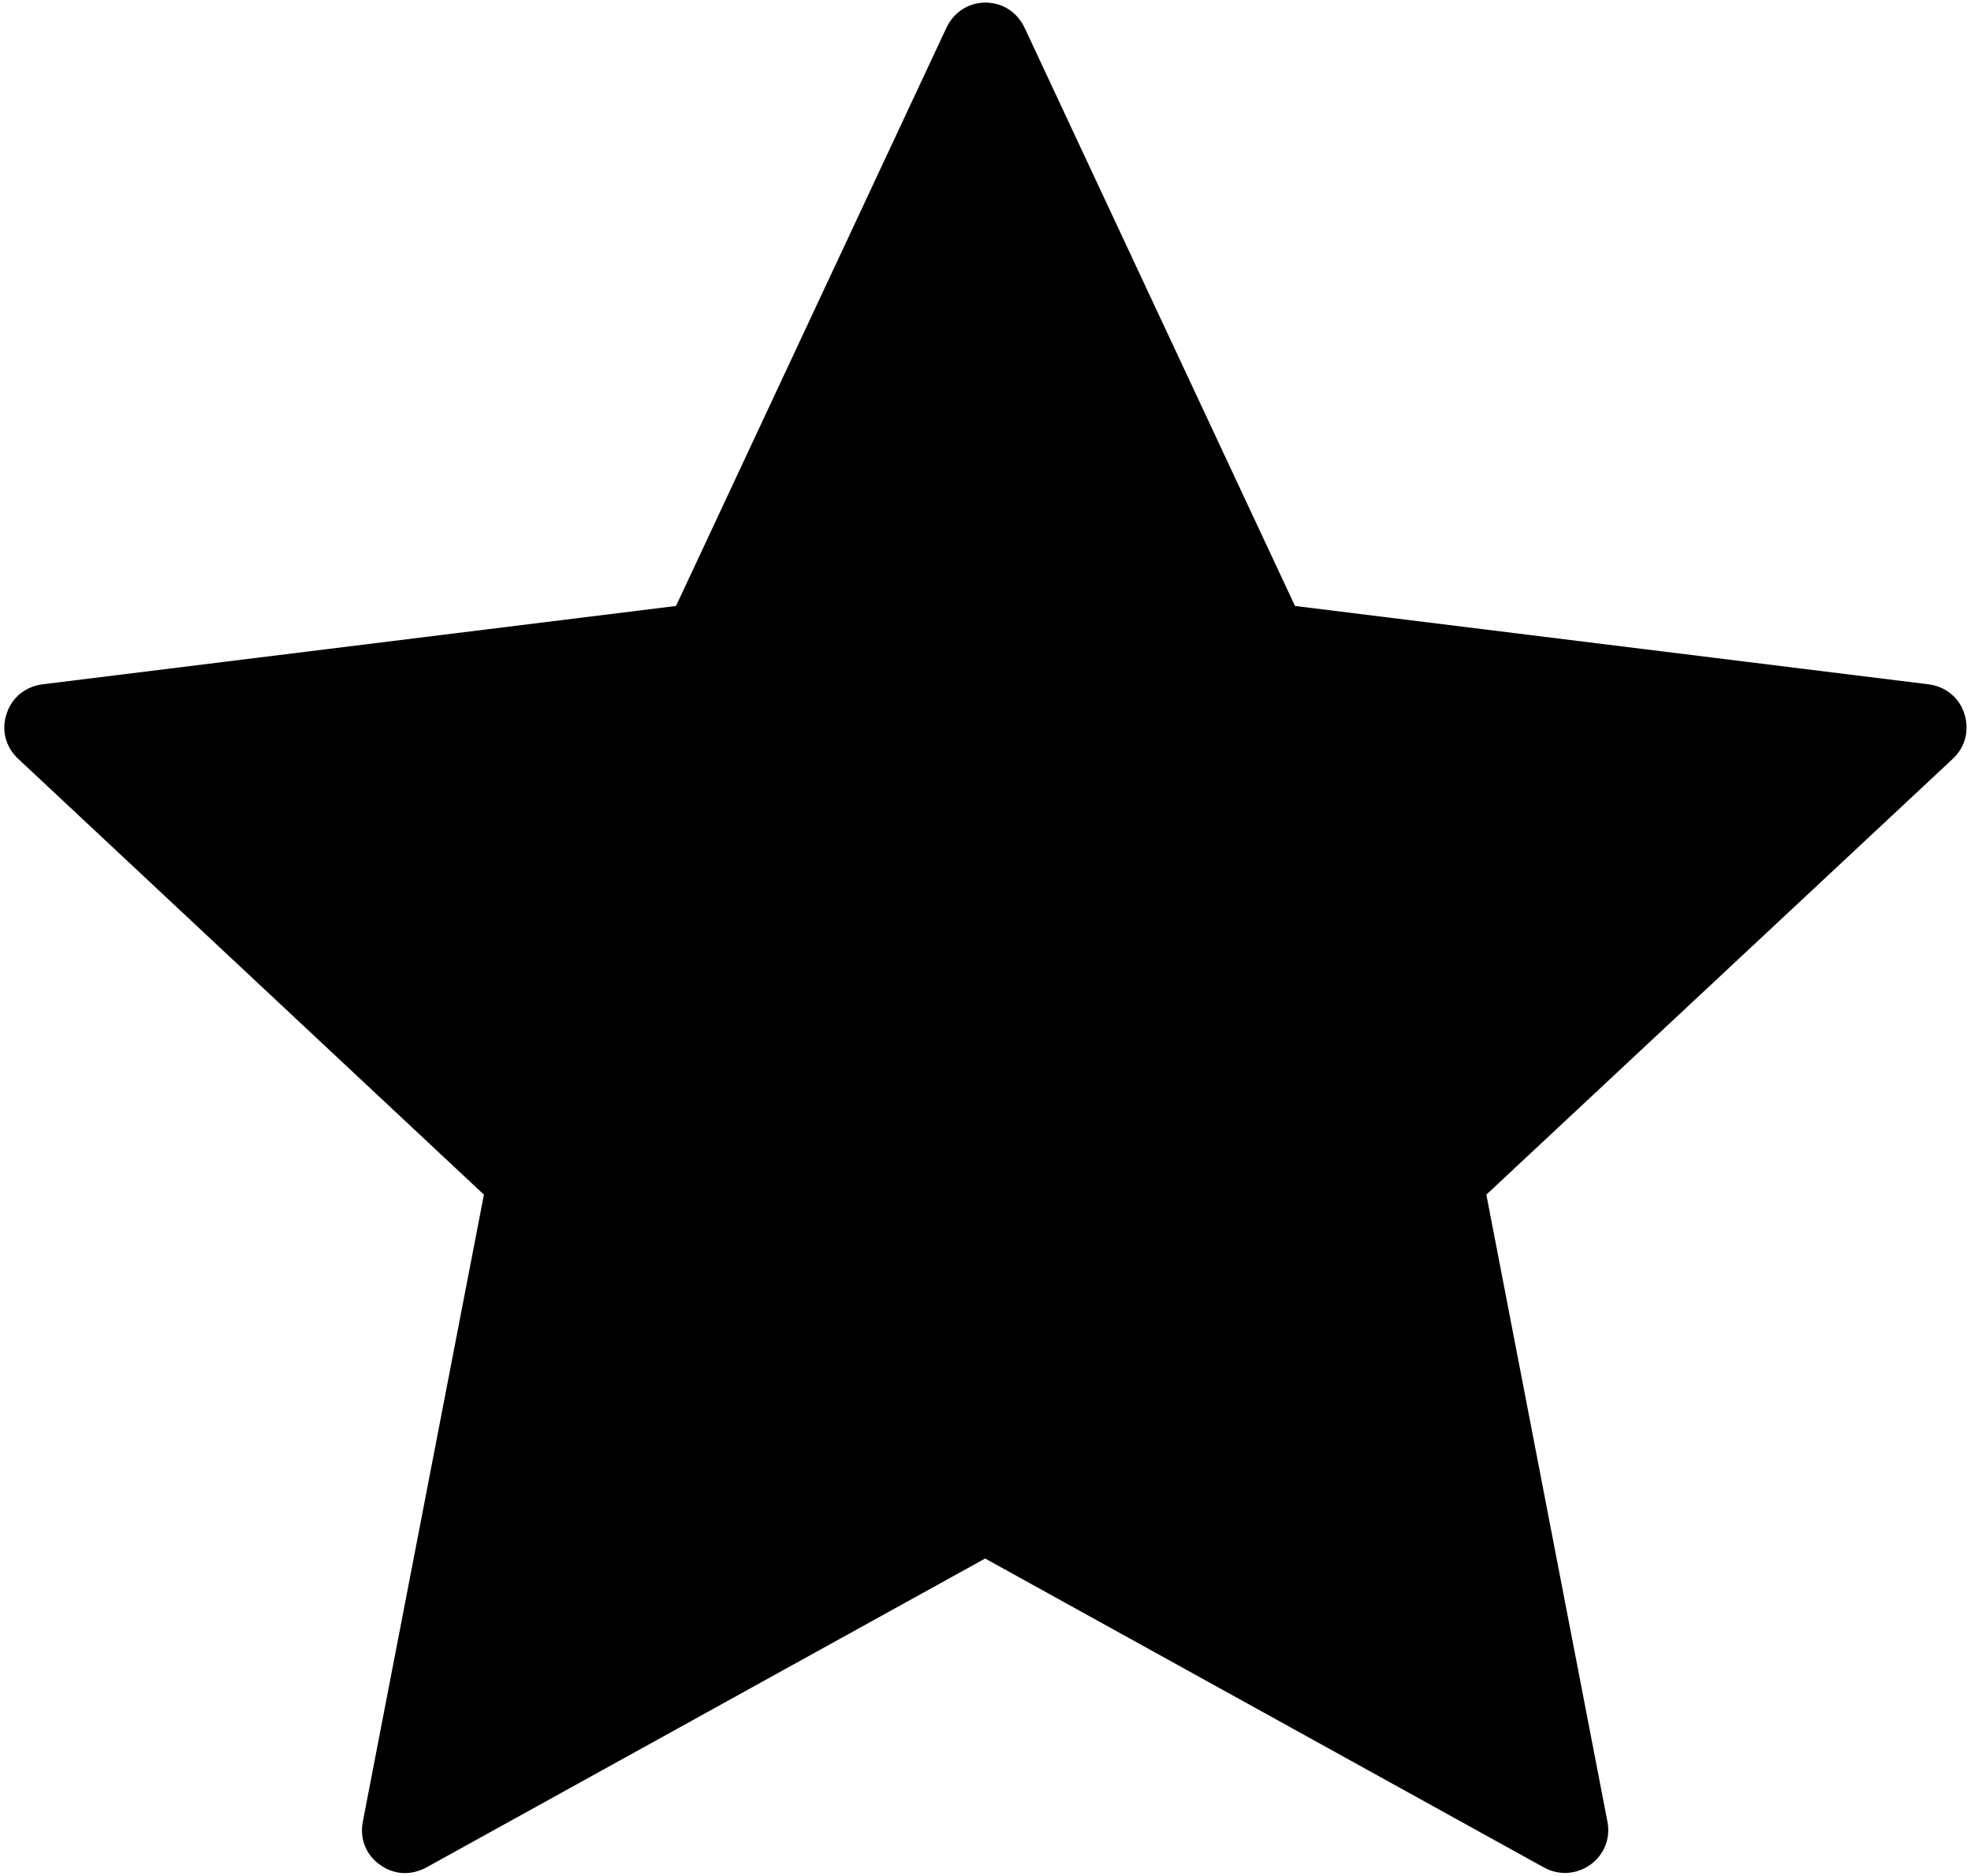 <?xml version="1.0" encoding="utf-8"?>
<!-- Generator: Adobe Illustrator 26.3.1, SVG Export Plug-In . SVG Version: 6.00 Build 0)  -->
<svg version="1.1" id="Layer_1" xmlns="http://www.w3.org/2000/svg" xmlns:xlink="http://www.w3.org/1999/xlink" x="0px" y="0px"
	 viewBox="0 0 535.6 509.8" style="enable-background:new 0 0 535.6 509.8;" xml:space="preserve">
<style type="text/css">
	.st0{fill-rule:evenodd;clip-rule:evenodd;}
</style>
<g>
	<path class="st0" d="M278.4,7.5l73.5,157.2L524.1,186c4.6,0.6,8.3,3.6,9.7,8c1.4,4.4,0.3,9-3.1,12.2L403.9,324.7l32.9,170.4
		c0.9,4.6-0.9,9-4.6,11.7c-3.8,2.7-8.5,3-12.6,0.8l-151.9-84l-151.9,84c-4.1,2.2-8.8,2-12.6-0.8c-3.8-2.7-5.5-7.1-4.6-11.7
		l32.9-170.4L4.9,206.2c-3.4-3.2-4.6-7.8-3.1-12.2c1.4-4.4,5.1-7.4,9.7-8l172.2-21.3L257.2,7.5c2-4.2,6-6.8,10.6-6.8
		S276.4,3.3,278.4,7.5L278.4,7.5z"/>
</g>
</svg>
